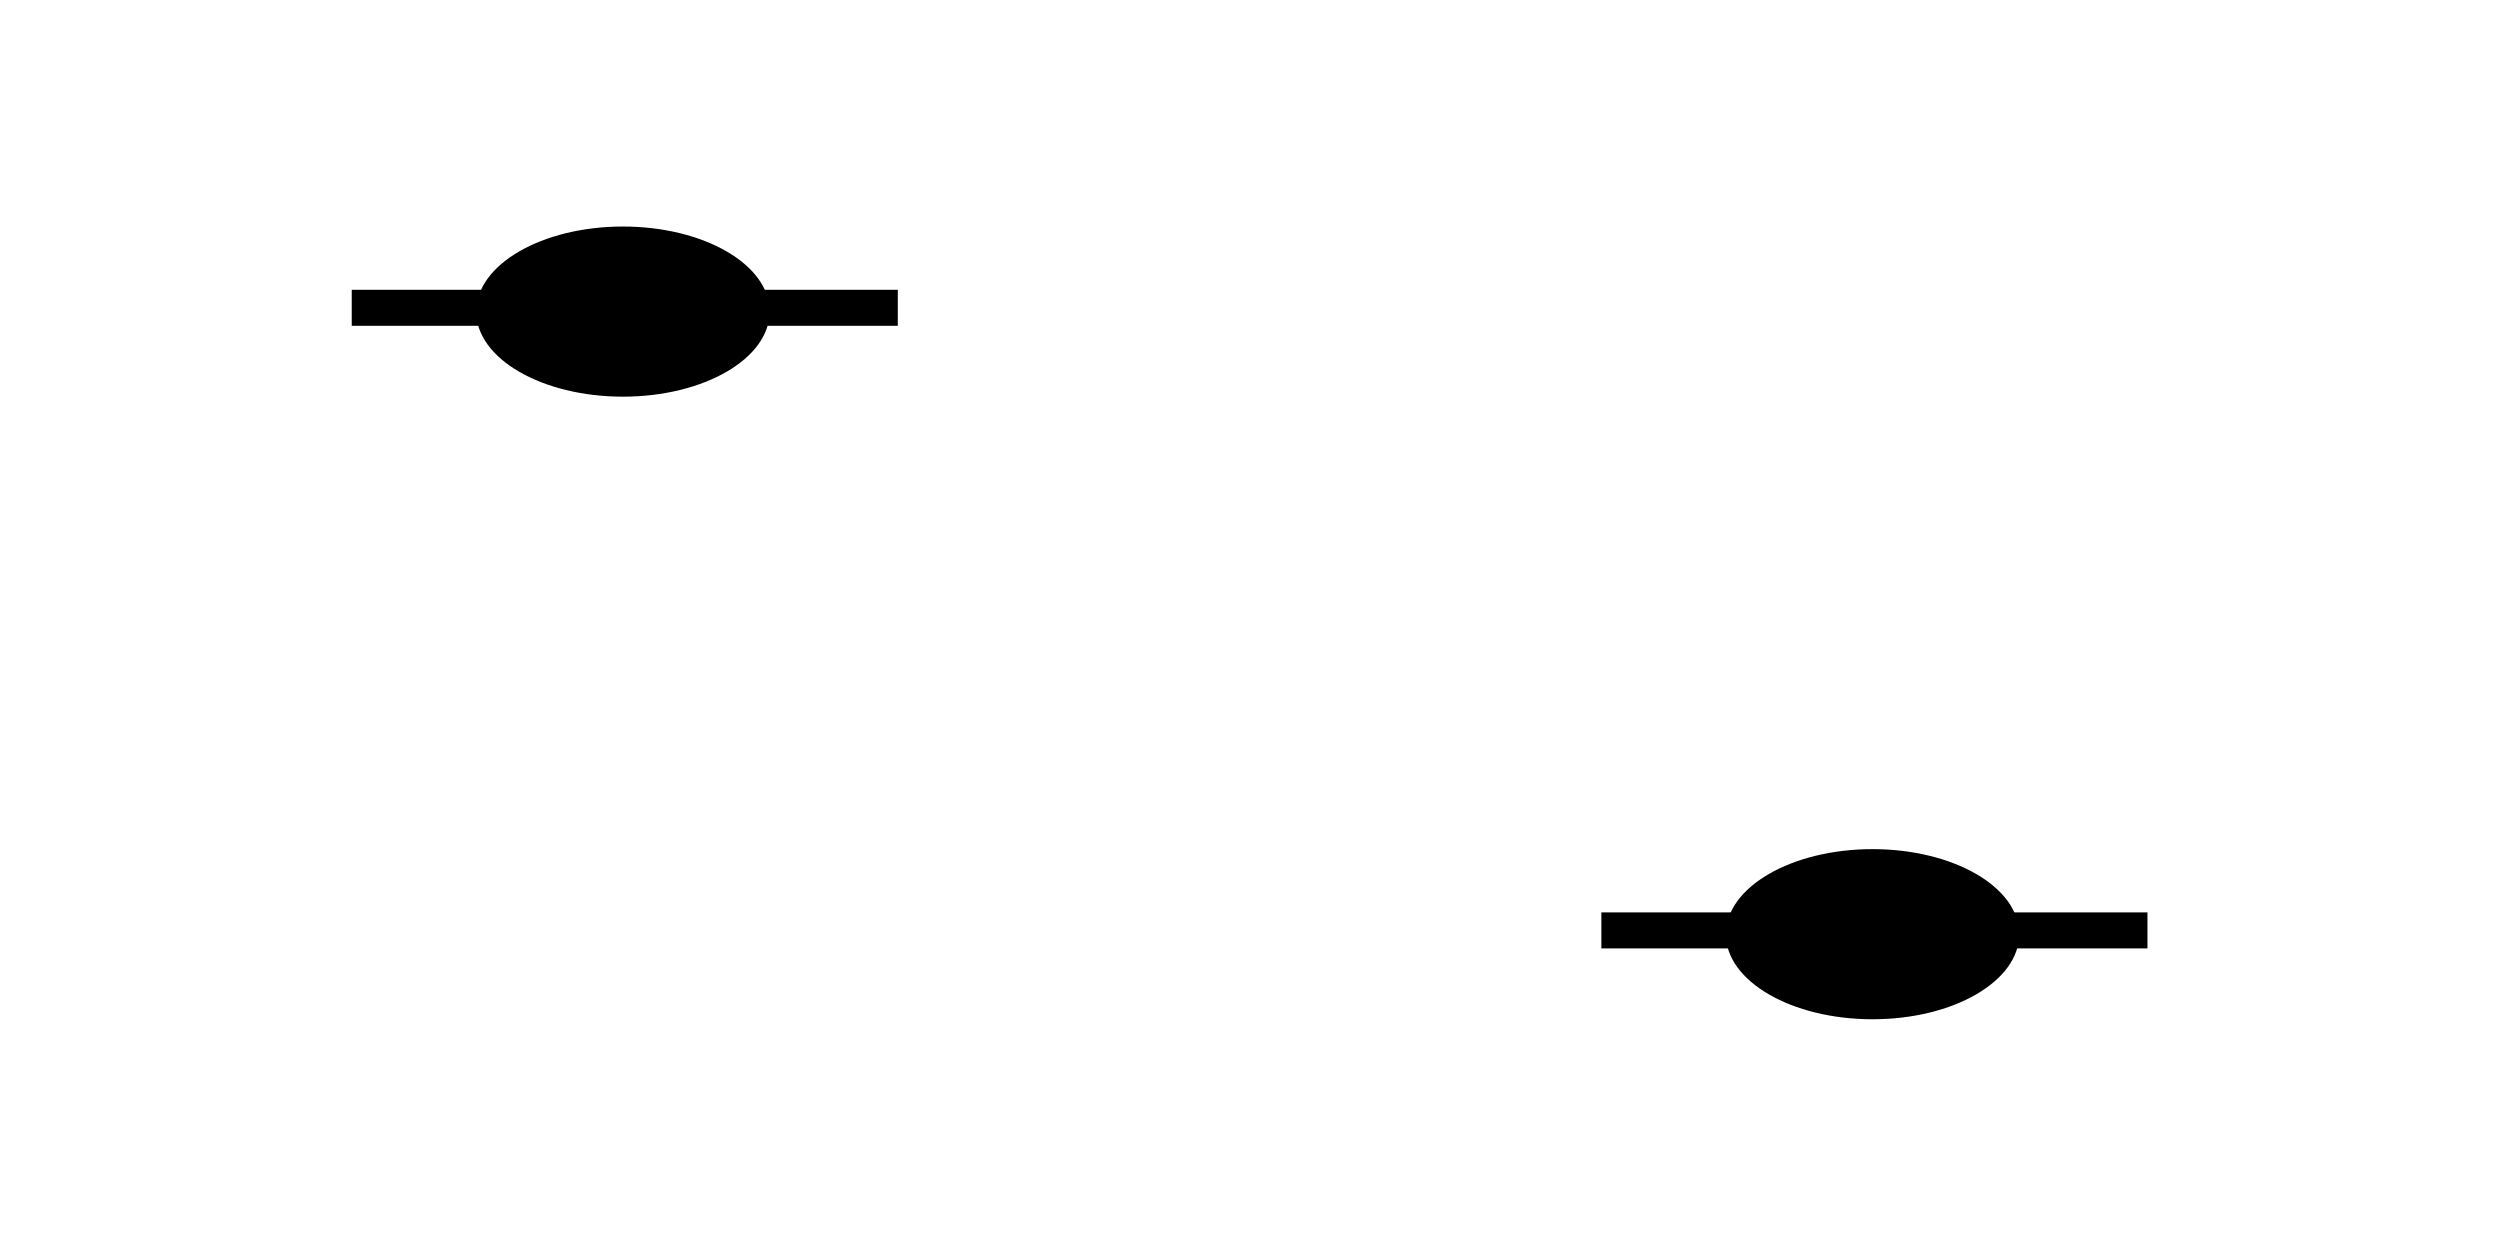<?xml version="1.0" encoding="UTF-8" standalone="no"?>
<svg
   xmlns:dc="http://purl.org/dc/elements/1.1/"
   xmlns:cc="http://creativecommons.org/ns#"
   xmlns:rdf="http://www.w3.org/1999/02/22-rdf-syntax-ns#"
   xmlns:svg="http://www.w3.org/2000/svg"
   xmlns="http://www.w3.org/2000/svg"
   viewBox="0 0 55.533 27.667"
   height="27.667"
   width="55.533"
   xml:space="preserve"
   id="svg2"
   version="1.1"><defs
     id="defs6" /><g
     transform="matrix(1.333,0,0,-1.333,0,27.667)"
     id="g10"><g
       transform="scale(0.1)"
       id="g12"><path
         id="path14"
         style="fill:#000000;fill-opacity:1;fill-rule:nonzero;stroke:none"
         d="m 103.809,141.453 c 13.496,0 24.445,6.352 24.445,14.184 0,7.82 -10.949,14.168 -24.445,14.168 -13.508,0 -24.453,-6.348 -24.453,-14.168 0,-7.832 10.945,-14.184 24.453,-14.184" /><path
         id="path16"
         style="fill:none;stroke:#000000;stroke-width:6;stroke-linecap:butt;stroke-linejoin:miter;stroke-miterlimit:4;stroke-dasharray:none;stroke-opacity:1"
         d="M 58.613,156.262 H 149.609" /><path
         id="path18"
         style="fill:#000000;fill-opacity:1;fill-rule:nonzero;stroke:none"
         d="m 312.043,37.703 c 13.504,0 24.441,6.352 24.441,14.184 0,7.82 -10.937,14.168 -24.441,14.168 -13.508,0 -24.445,-6.348 -24.445,-14.168 0,-7.832 10.937,-14.184 24.445,-14.184" /><path
         id="path20"
         style="fill:none;stroke:#000000;stroke-width:6;stroke-linecap:butt;stroke-linejoin:miter;stroke-miterlimit:4;stroke-dasharray:none;stroke-opacity:1"
         d="m 266.855,52.512 h 90.997" /></g></g></svg>